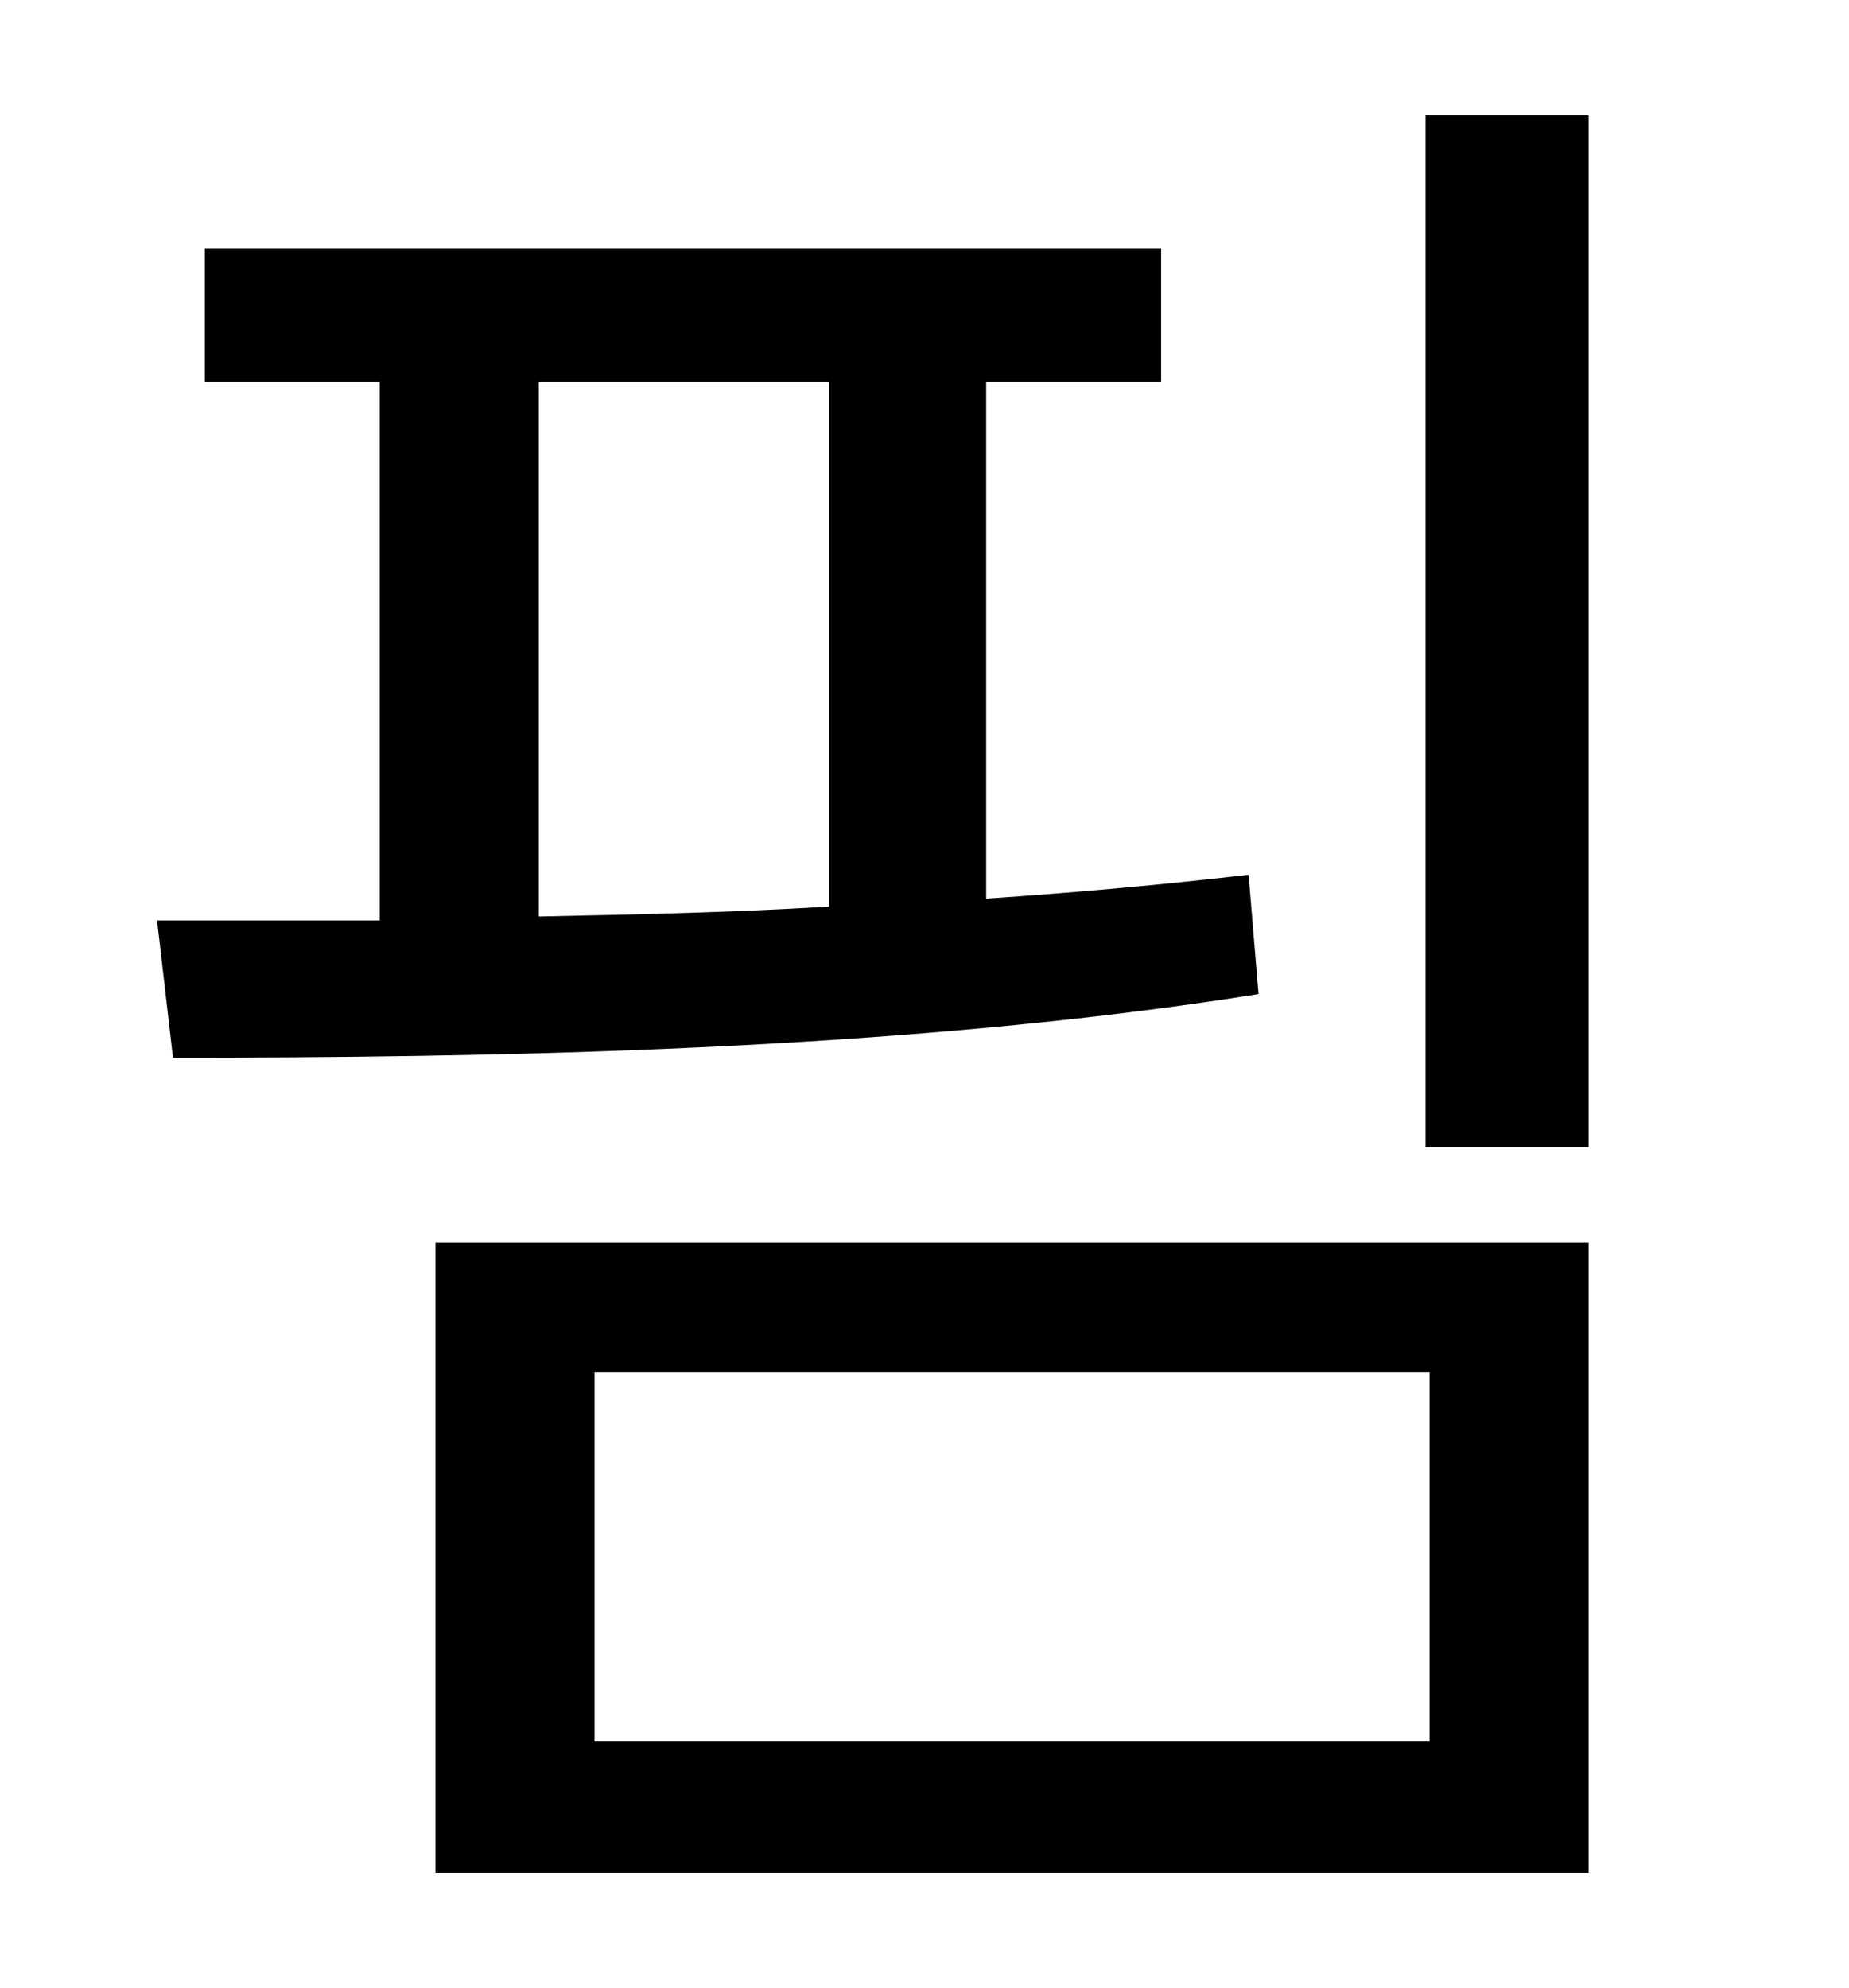 <?xml version="1.0" standalone="no"?>
<!DOCTYPE svg PUBLIC "-//W3C//DTD SVG 1.1//EN" "http://www.w3.org/Graphics/SVG/1.1/DTD/svg11.dtd" >
<svg xmlns="http://www.w3.org/2000/svg" xmlns:xlink="http://www.w3.org/1999/xlink" version="1.1" viewBox="-10 0 930 1000">
   <path fill="currentColor"
d="M261 192v269c48 -1 97 -2 146 -5v-264h-146zM618 440l5 60c-181 29 -391 32 -546 32l-8 -69h112v-271h-88v-67h481v67h-88v260c45 -3 89 -7 132 -12zM289 690v186h420v-186h-420zM209 942v-317h580v317h-580zM707 58h82v519h-82v-519z" />
</svg>
